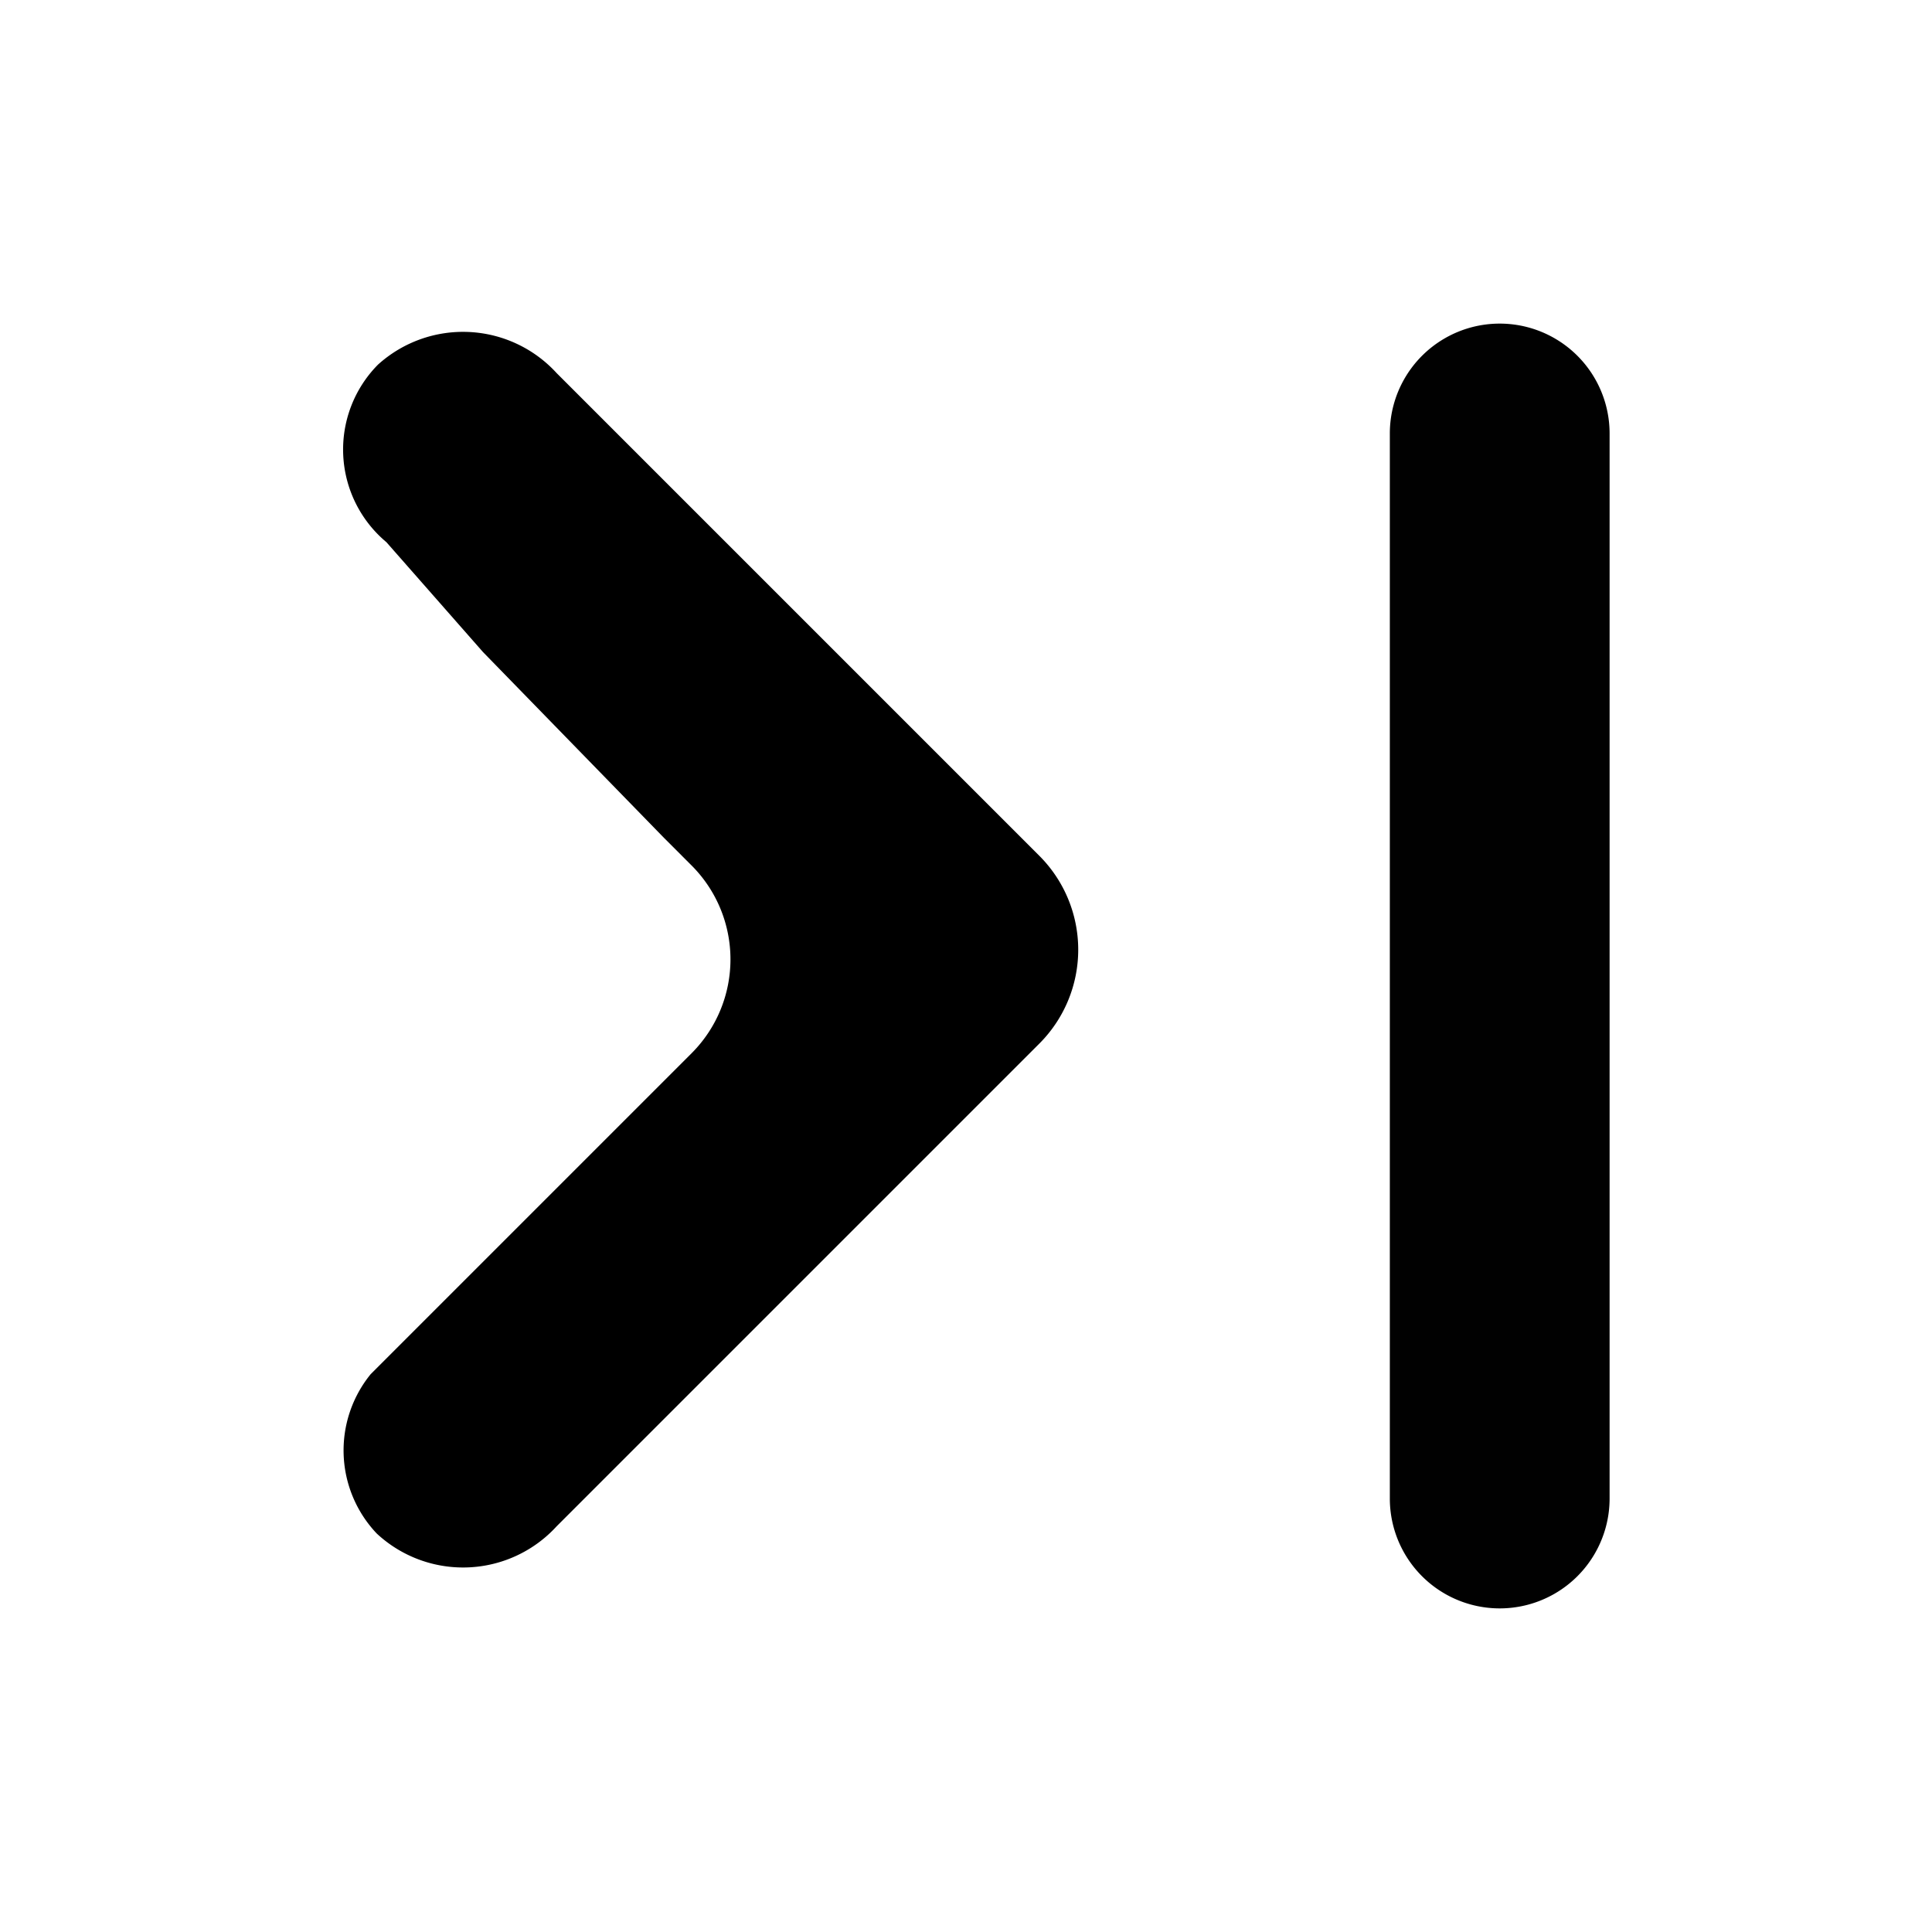<svg xmlns="http://www.w3.org/2000/svg" width="16" height="16" viewBox="0 0 16 16"><title>icon_pages_last-page-arrow</title><path d="M11.51,3.59v8.82a.91.91,0,1,0,1.82,0h0V3.59a.91.91,0,1,0-1.82,0Z" style="fill:#010101"/><path d="M5.5,6.94l.23.23a1.1,1.1,0,0,1,0,1.55l-2,2-.66.66a1,1,0,0,0,.05,1.32,1.05,1.05,0,0,0,1.49-.06h0l2-2,2-2a1.1,1.1,0,0,0,0-1.55l-2-2-2-2a1.05,1.05,0,0,0-1.48-.07,1,1,0,0,0,.07,1.47L4,5.4"/></svg>